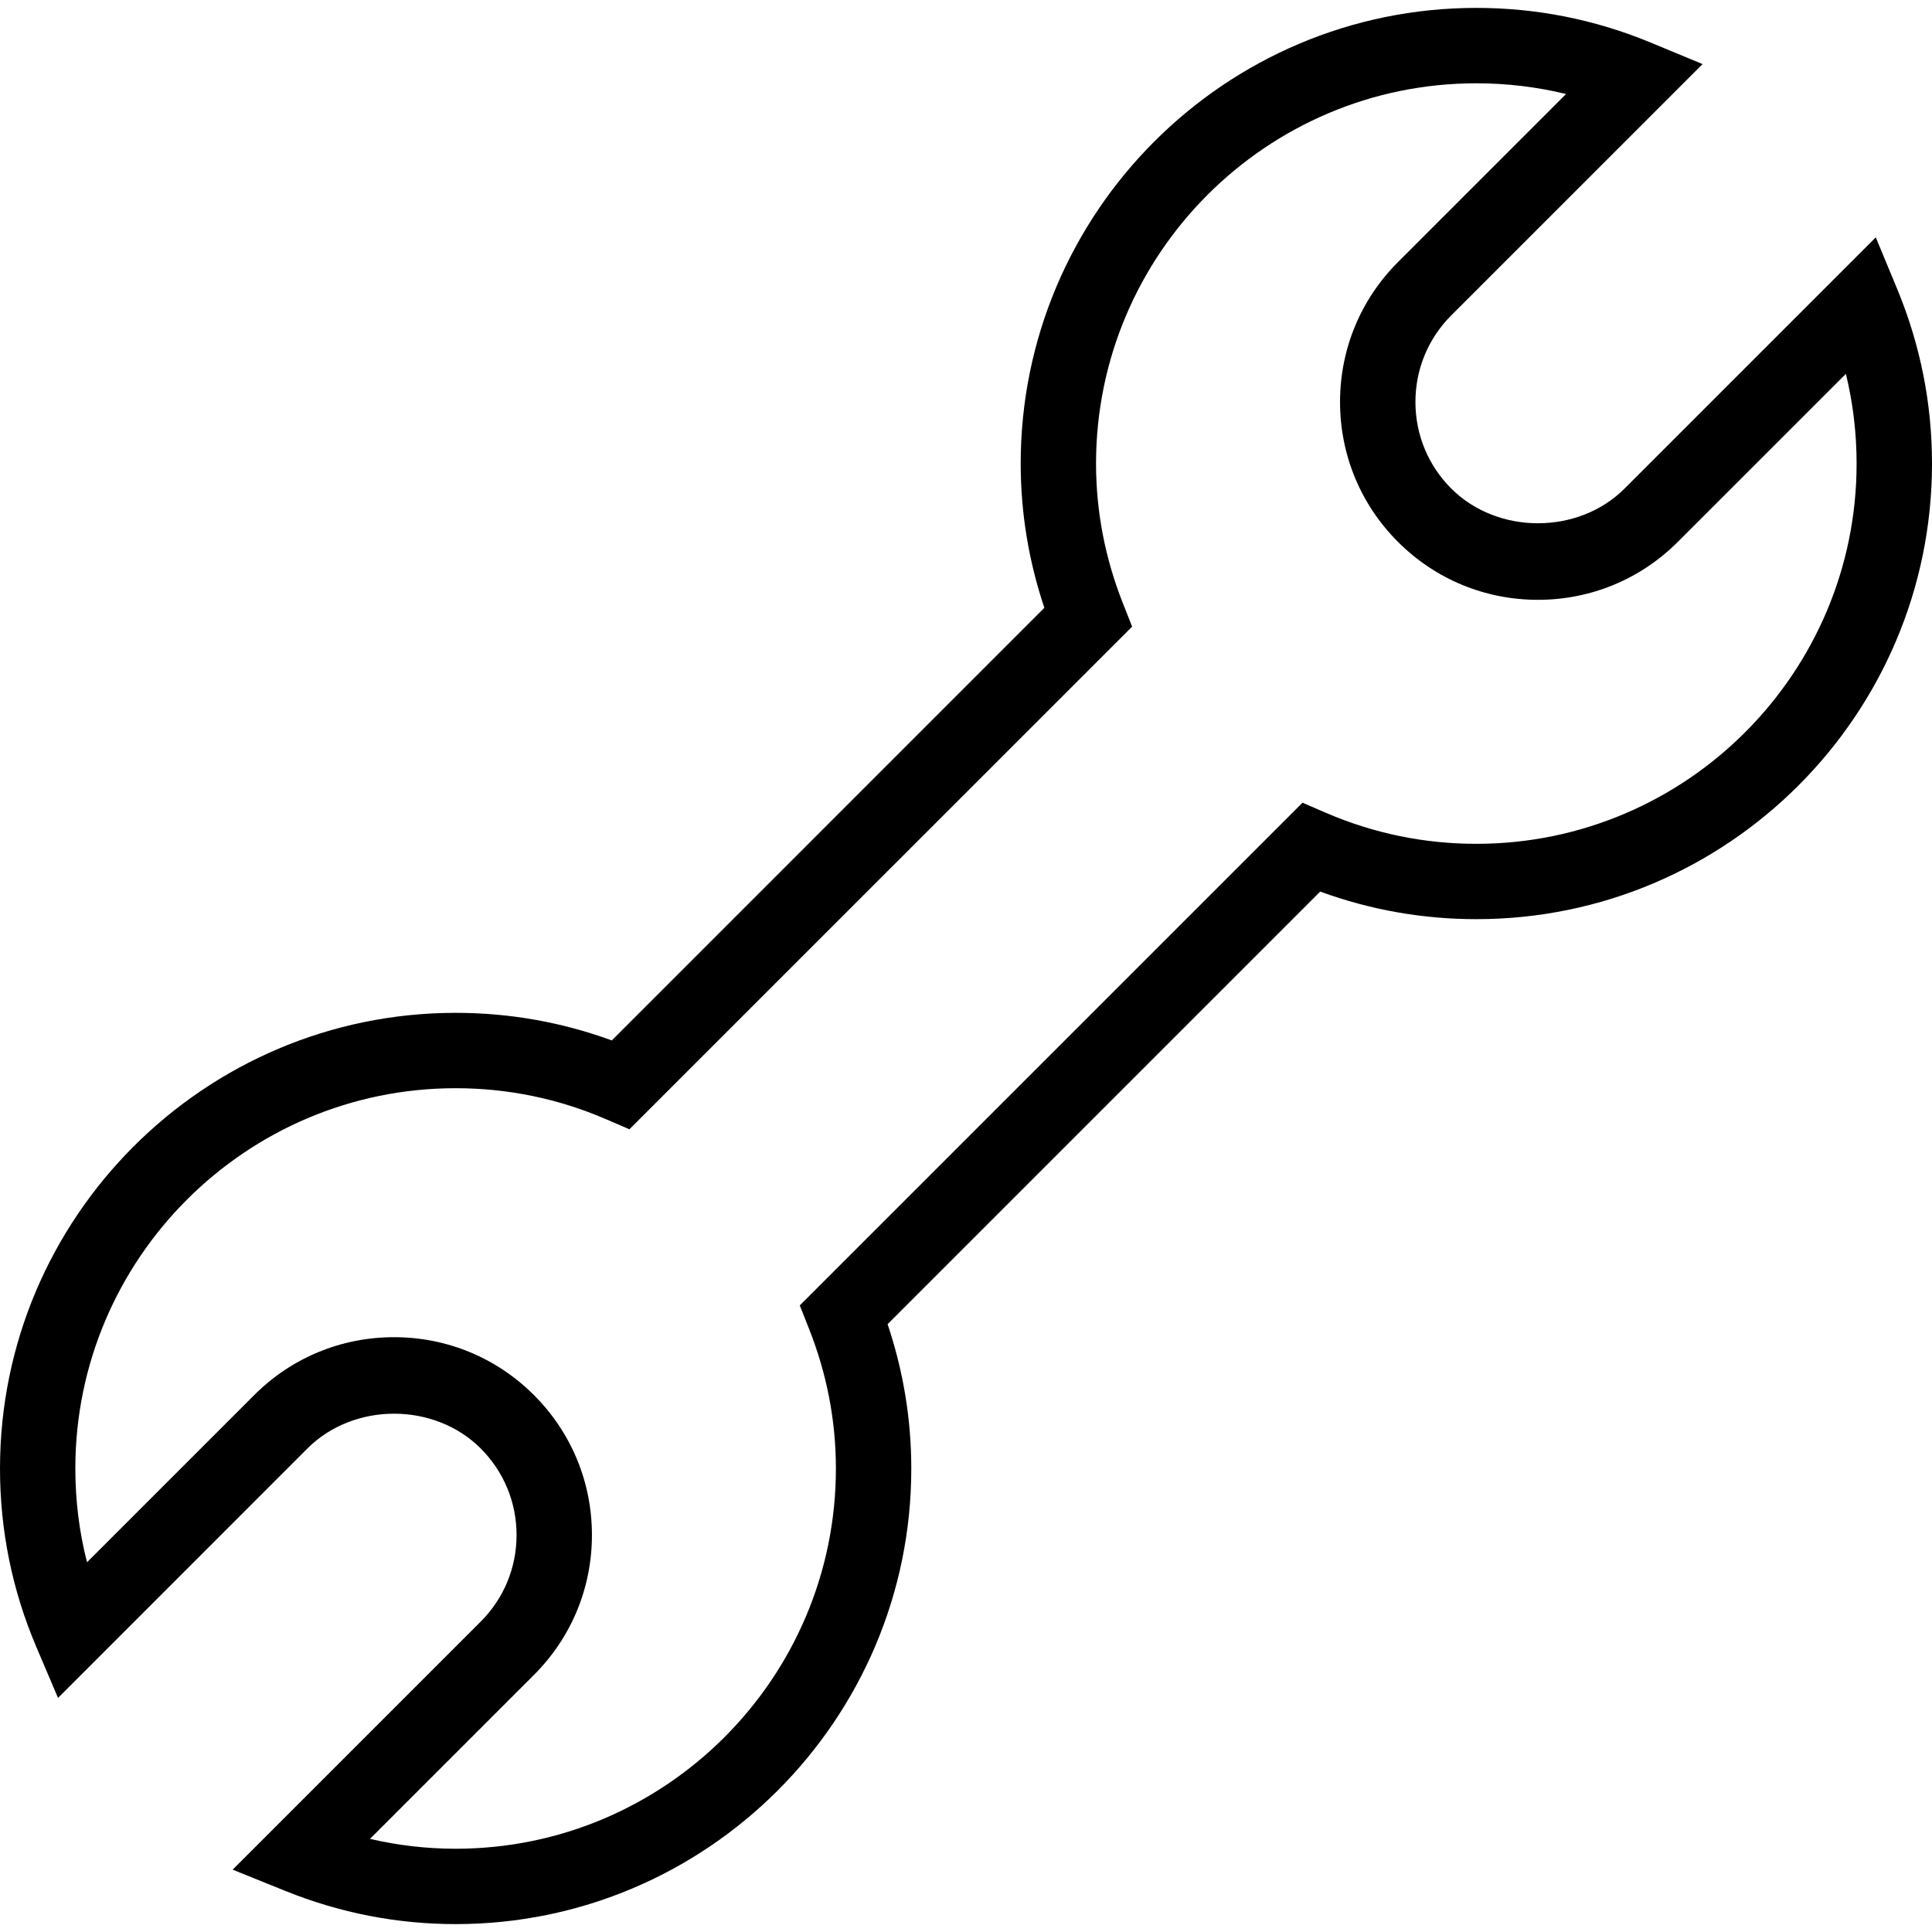 <?xml version="1.0" encoding="iso-8859-1"?>
<!-- Generator: Adobe Illustrator 19.1.0, SVG Export Plug-In . SVG Version: 6.00 Build 0)  -->
<svg version="1.1" id="Capa_1" xmlns="http://www.w3.org/2000/svg" xmlns:xlink="http://www.w3.org/1999/xlink" x="0px" y="0px"
	 viewBox="0 0 329.497 329.497" style="enable-background:new 0 0 329.497 329.497;" xml:space="preserve">
<g>
	<path d="M77.713,328.151c-9.955,0-19.718-1.896-29.024-5.649l-9.01-3.638l42.301-42.301c3.946-3.94,6.118-9.19,6.118-14.762
		c0-5.585-2.172-10.823-6.118-14.775c-7.899-7.899-21.646-7.899-29.544,0L9.897,289.577l-3.728-8.76
		C2.076,271.19,0,260.984,0,250.45c0-42.854,34.866-77.713,77.713-77.713c9.158,0,18.092,1.581,26.626,4.704l73.774-73.78
		c-2.68-7.982-4.036-16.241-4.036-24.608c0-42.848,34.866-77.707,77.713-77.707c10.257,0,20.245,1.986,29.692,5.9l8.888,3.683
		l-42.854,42.848c-3.946,3.946-6.118,9.197-6.118,14.775s2.172,10.829,6.118,14.775c7.899,7.886,21.658,7.886,29.544,0
		l42.848-42.848l3.683,8.882c3.914,9.46,5.906,19.448,5.906,29.692c0,42.848-34.859,77.707-77.707,77.707
		c-9.158,0-18.092-1.581-26.633-4.704l-73.78,73.78c2.686,7.982,4.042,16.241,4.042,24.615
		C155.42,293.292,120.561,328.151,77.713,328.151z M63.099,313.613c4.782,1.118,9.672,1.684,14.608,1.684
		c35.759,0,64.853-29.081,64.853-64.847c0-8.162-1.549-16.196-4.608-23.889l-1.555-3.927l85.74-85.734l4.004,1.729
		c8.143,3.509,16.768,5.283,25.643,5.283c35.759,0,64.853-29.094,64.853-64.853c0-5.199-0.617-10.315-1.825-15.302l-28.67,28.664
		c-6.369,6.369-14.846,9.878-23.856,9.878c-9.004,0-17.487-3.503-23.863-9.878c-6.375-6.375-9.884-14.852-9.884-23.863
		s3.509-17.487,9.884-23.863l28.664-28.664c-4.981-1.208-10.097-1.825-15.302-1.825c-35.759,0-64.86,29.094-64.86,64.853
		c0,8.156,1.549,16.189,4.602,23.882l1.555,3.927l-85.734,85.728l-4.004-1.722c-8.143-3.515-16.761-5.283-25.637-5.283
		c-35.759,0-64.86,29.094-64.86,64.86c0,5.45,0.668,10.81,1.992,15.99l28.509-28.509c6.369-6.375,14.846-9.878,23.856-9.878
		s17.487,3.503,23.863,9.878c6.375,6.375,9.884,14.852,9.884,23.863c0,9.01-3.509,17.487-9.884,23.85L63.099,313.613z"/>
</g>
<g>
</g>
<g>
</g>
<g>
</g>
<g>
</g>
<g>
</g>
<g>
</g>
<g>
</g>
<g>
</g>
<g>
</g>
<g>
</g>
<g>
</g>
<g>
</g>
<g>
</g>
<g>
</g>
<g>
</g>
</svg>
